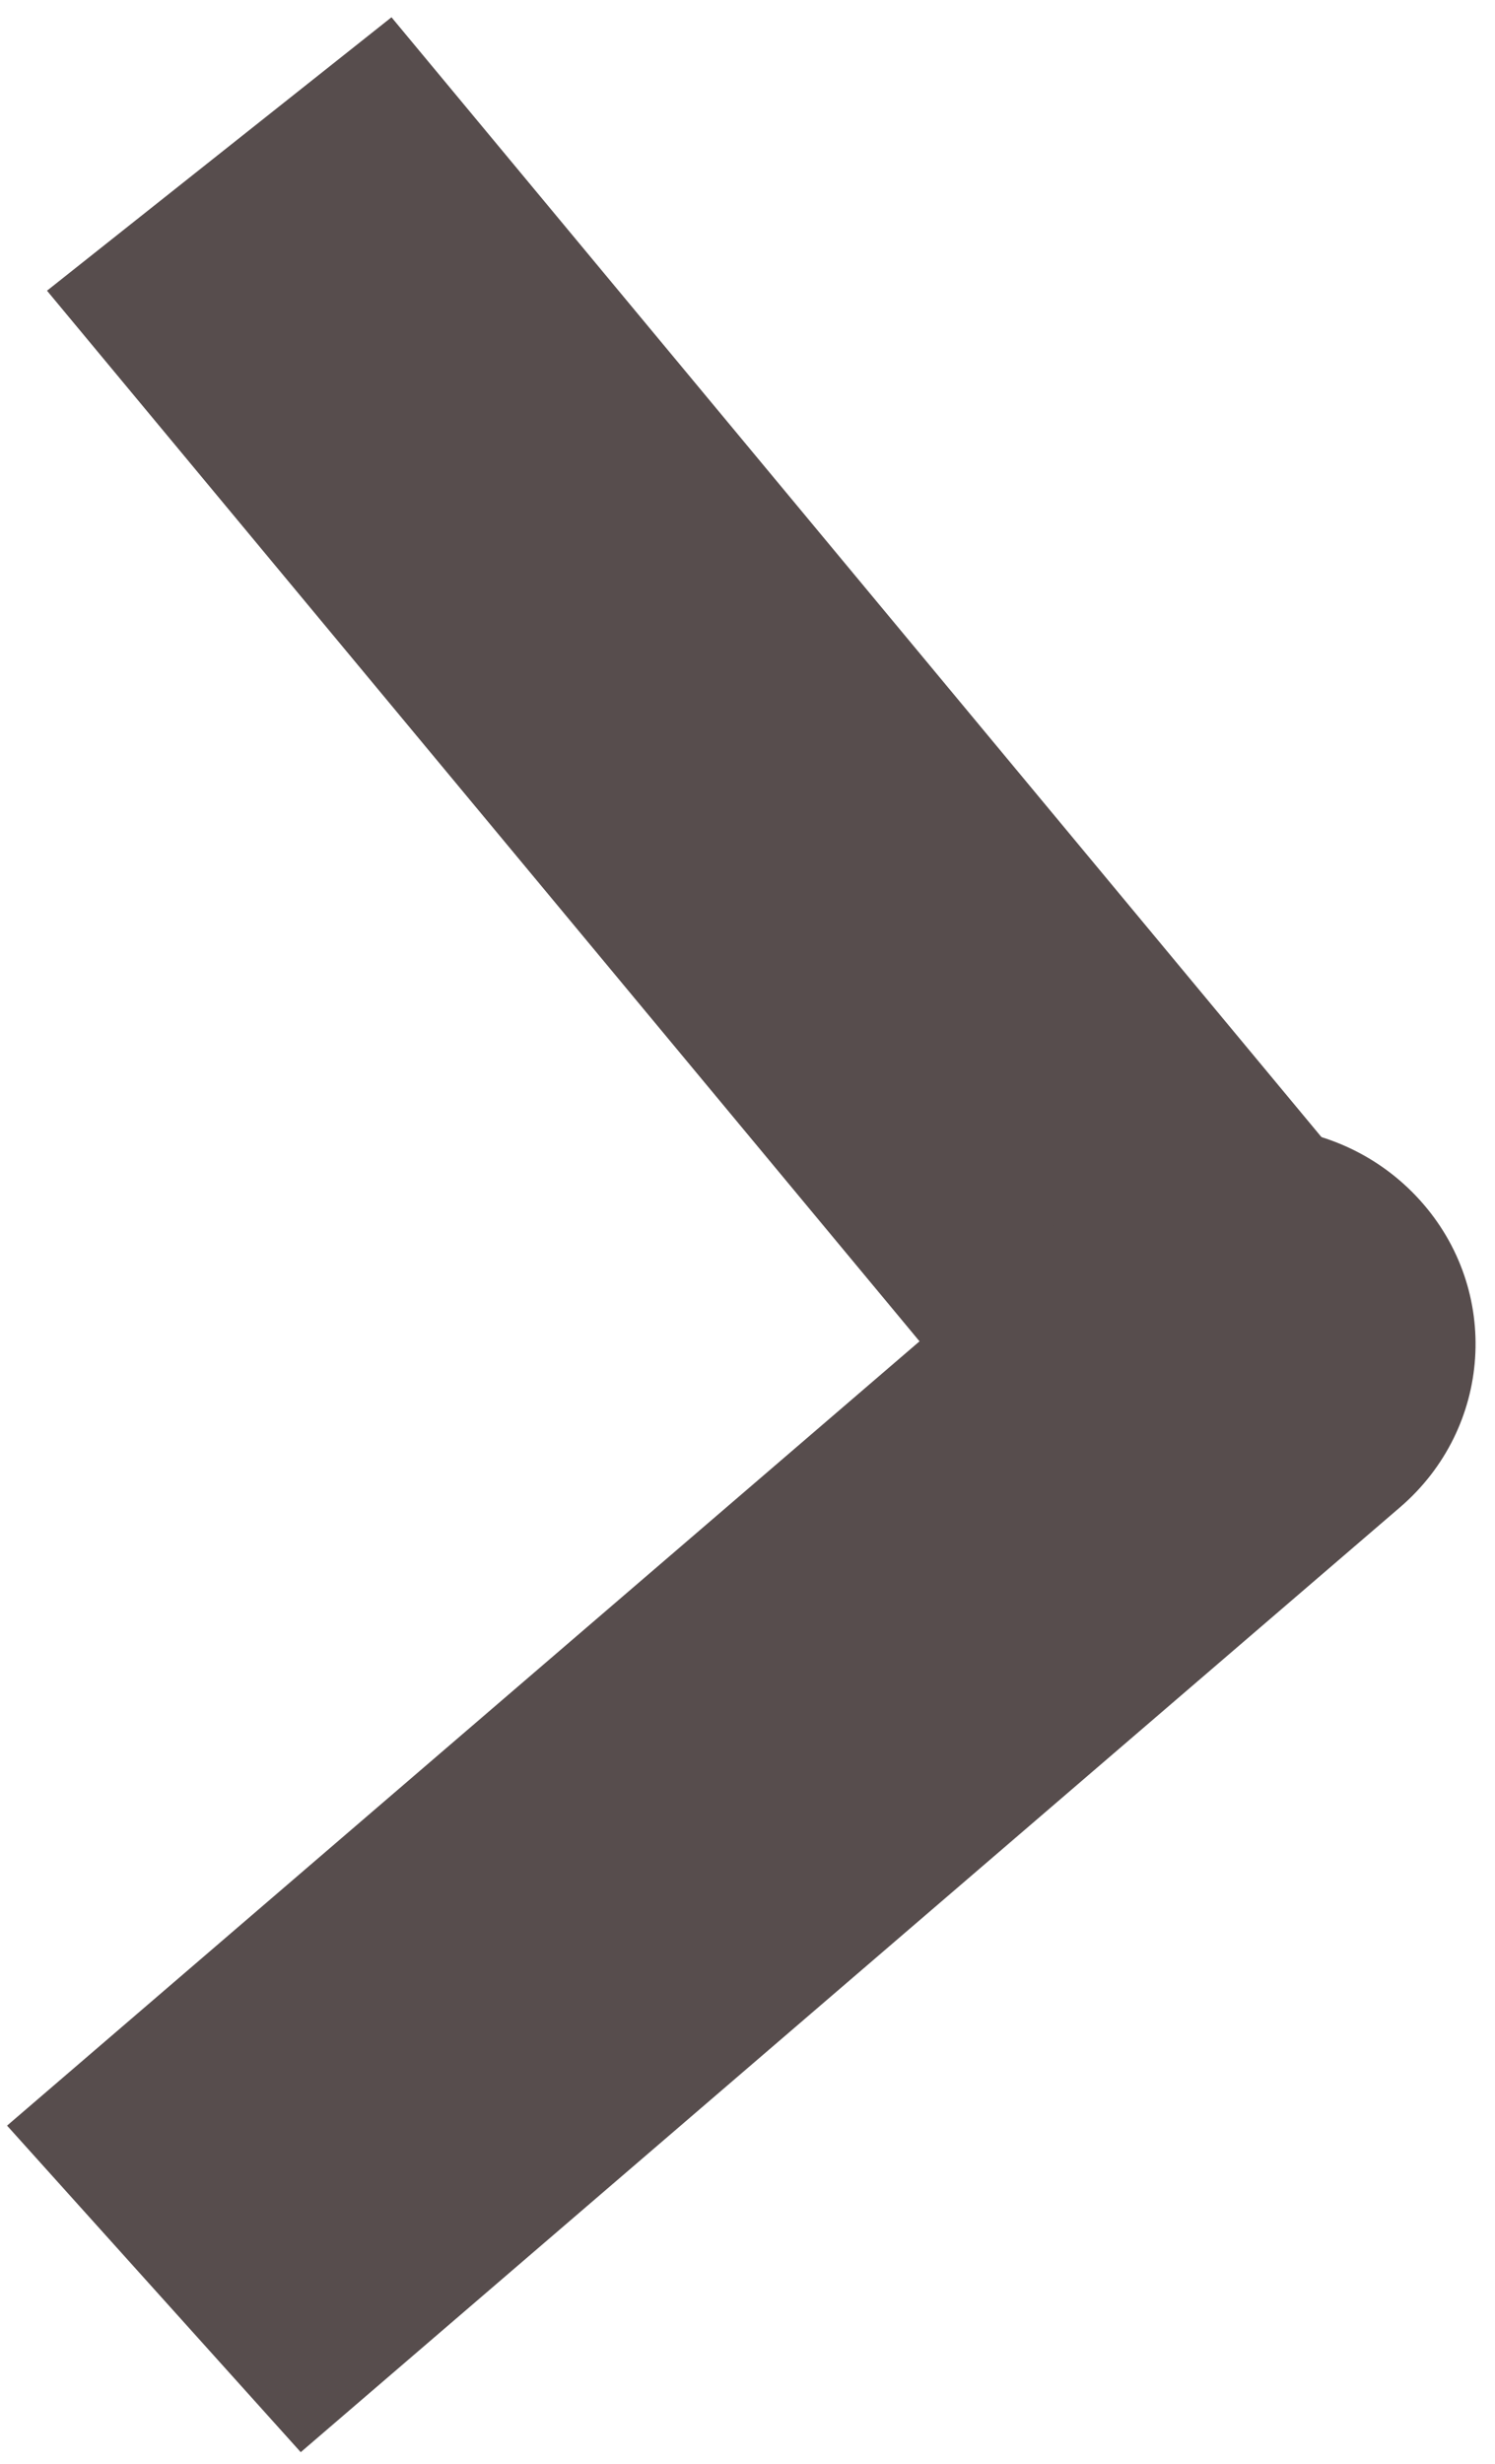 <svg width="68" height="112" viewBox="0 0 68 112" fill="none" xmlns="http://www.w3.org/2000/svg">
<path d="M46.166 66.199C49.695 70.447 56.064 71.108 60.391 67.675C64.718 64.243 65.364 58.017 61.834 53.77L46.166 66.199ZM61.834 53.77L17.807 0.785L2.138 13.215L46.166 66.199L61.834 53.77Z" fill="#574D4D"/>
<path d="M50.321 53.676C54.516 50.071 60.908 50.473 64.597 54.572C68.286 58.671 67.875 64.916 63.679 68.52L50.321 53.676ZM63.679 68.52L13.679 111.472L0.321 96.628L50.321 53.676L63.679 68.52Z" fill="#574D4D"/>
</svg>
